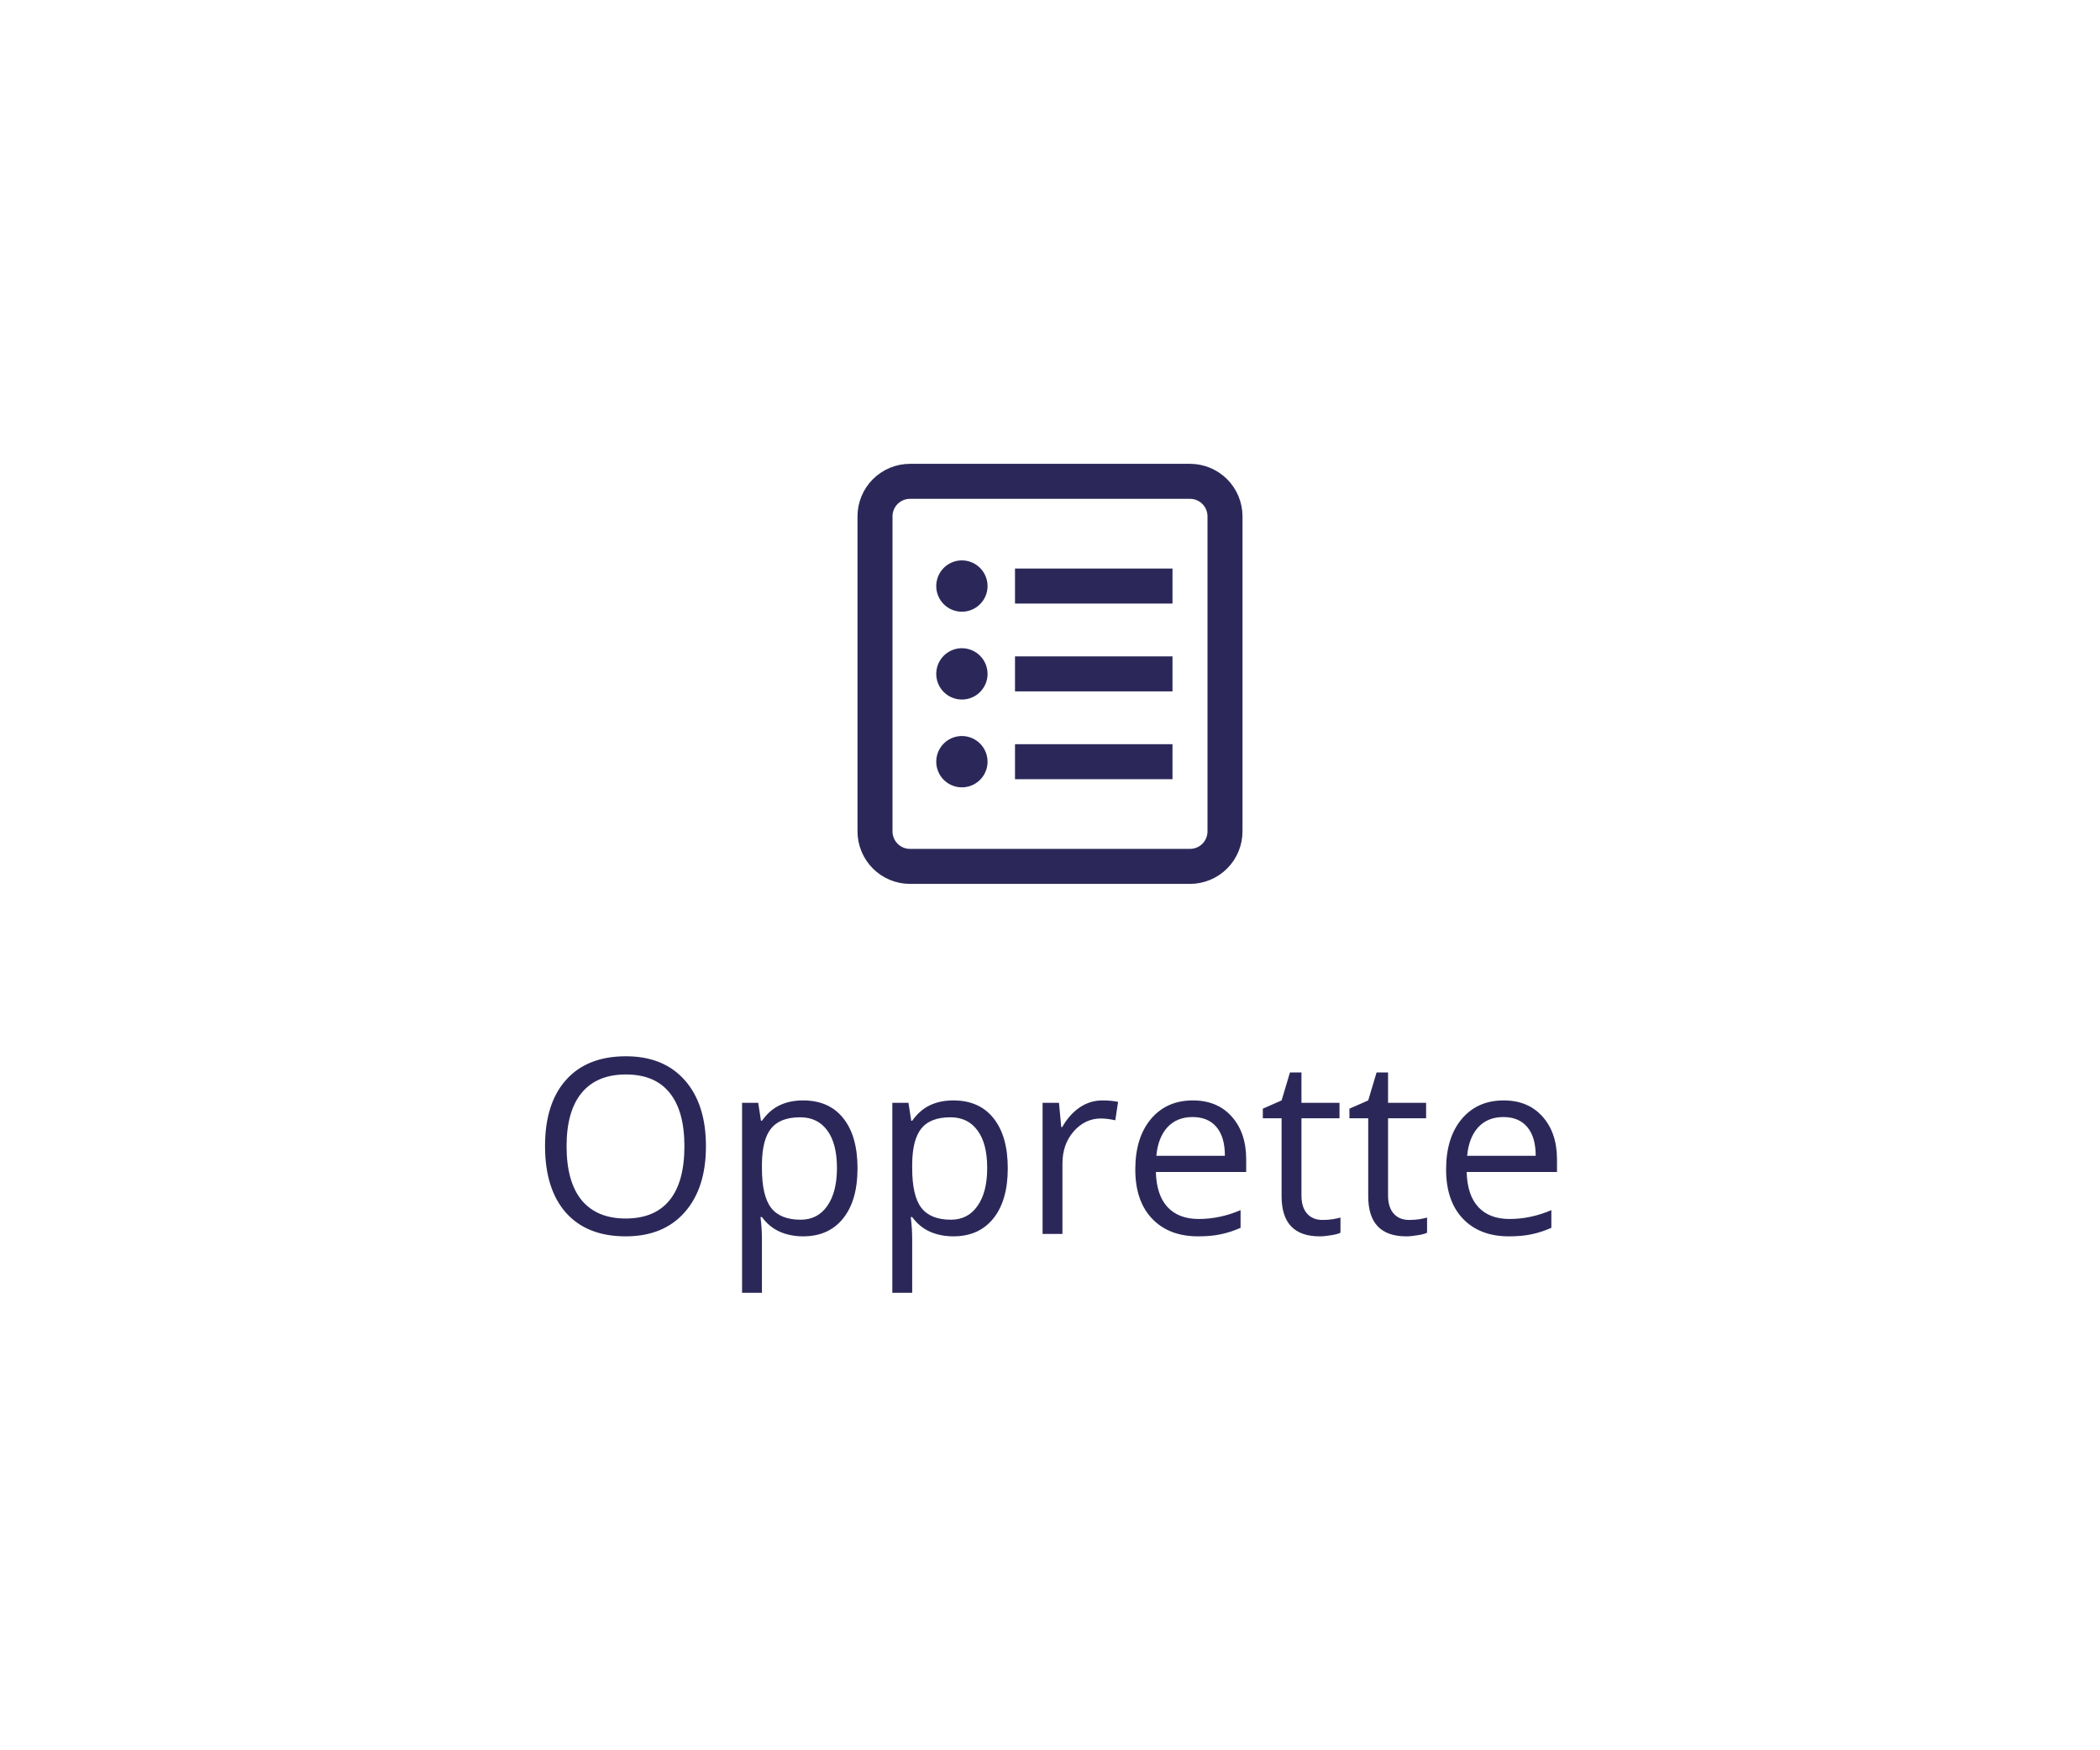 <svg width="120" height="100" viewBox="0 0 120 100" fill="none" xmlns="http://www.w3.org/2000/svg">
<path d="M68 49.5H52C51.47 49.5 50.961 49.289 50.586 48.914C50.211 48.539 50 48.03 50 47.5V29.5C50 28.97 50.211 28.461 50.586 28.086C50.961 27.711 51.47 27.5 52 27.5H68C68.53 27.5 69.039 27.711 69.414 28.086C69.789 28.461 70 28.97 70 29.5V47.5C70 48.03 69.789 48.539 69.414 48.914C69.039 49.289 68.53 49.5 68 49.5Z" stroke="#2B2859" stroke-width="2"/>
<path d="M54.966 42.052C54.676 42.052 54.393 42.138 54.151 42.299C53.91 42.46 53.723 42.689 53.612 42.957C53.501 43.225 53.472 43.52 53.528 43.804C53.585 44.088 53.724 44.35 53.929 44.555C54.134 44.76 54.396 44.899 54.68 44.956C54.964 45.012 55.259 44.983 55.527 44.872C55.795 44.761 56.024 44.574 56.185 44.332C56.346 44.091 56.432 43.808 56.432 43.518C56.431 43.129 56.277 42.757 56.002 42.482C55.727 42.207 55.355 42.053 54.966 42.052ZM58 42.518V44.518H67V42.518H58ZM54.966 37.035C54.676 37.035 54.392 37.121 54.151 37.282C53.91 37.443 53.722 37.672 53.611 37.94C53.501 38.208 53.472 38.503 53.528 38.787C53.585 39.072 53.725 39.333 53.93 39.538C54.135 39.743 54.396 39.883 54.681 39.939C54.965 39.995 55.26 39.966 55.528 39.855C55.796 39.744 56.025 39.556 56.185 39.315C56.346 39.074 56.432 38.79 56.432 38.5C56.431 38.111 56.276 37.739 56.002 37.465C55.727 37.19 55.355 37.035 54.966 37.035ZM58 37.5V39.5H67V37.5H58ZM54.966 32.017C54.676 32.017 54.393 32.103 54.151 32.264C53.91 32.425 53.723 32.654 53.612 32.922C53.501 33.19 53.472 33.485 53.528 33.769C53.585 34.053 53.724 34.315 53.929 34.52C54.134 34.725 54.396 34.864 54.68 34.921C54.964 34.977 55.259 34.948 55.527 34.837C55.795 34.726 56.024 34.538 56.185 34.297C56.346 34.056 56.432 33.773 56.432 33.483C56.431 33.094 56.277 32.722 56.002 32.447C55.727 32.172 55.355 32.017 54.966 32.017ZM58 32.483V34.483H67V32.483H58Z" fill="#2B2859"/>
<path d="M40.34 65.489C40.34 67.089 39.934 68.347 39.123 69.263C38.316 70.179 37.193 70.637 35.753 70.637C34.281 70.637 33.144 70.188 32.342 69.29C31.544 68.388 31.145 67.116 31.145 65.476C31.145 63.849 31.547 62.589 32.349 61.695C33.151 60.797 34.29 60.349 35.767 60.349C37.202 60.349 38.323 60.804 39.13 61.716C39.937 62.627 40.34 63.885 40.34 65.489ZM32.376 65.489C32.376 66.843 32.663 67.87 33.237 68.572C33.816 69.269 34.655 69.618 35.753 69.618C36.86 69.618 37.697 69.269 38.262 68.572C38.827 67.875 39.109 66.847 39.109 65.489C39.109 64.145 38.827 63.126 38.262 62.434C37.701 61.736 36.87 61.388 35.767 61.388C34.659 61.388 33.816 61.739 33.237 62.44C32.663 63.138 32.376 64.154 32.376 65.489ZM45.891 70.637C45.403 70.637 44.956 70.548 44.551 70.37C44.15 70.188 43.812 69.91 43.539 69.536H43.457C43.512 69.974 43.539 70.388 43.539 70.78V73.863H42.404V63.008H43.327L43.484 64.033H43.539C43.831 63.623 44.17 63.327 44.558 63.145C44.945 62.962 45.389 62.871 45.891 62.871C46.884 62.871 47.65 63.211 48.188 63.89C48.73 64.569 49.001 65.521 49.001 66.747C49.001 67.978 48.725 68.935 48.174 69.618C47.627 70.297 46.866 70.637 45.891 70.637ZM45.727 63.835C44.961 63.835 44.407 64.047 44.065 64.471C43.724 64.894 43.548 65.569 43.539 66.494V66.747C43.539 67.8 43.715 68.554 44.065 69.01C44.416 69.461 44.979 69.686 45.754 69.686C46.401 69.686 46.907 69.424 47.272 68.9C47.641 68.376 47.825 67.654 47.825 66.733C47.825 65.799 47.641 65.084 47.272 64.587C46.907 64.086 46.392 63.835 45.727 63.835ZM54.477 70.637C53.989 70.637 53.542 70.548 53.137 70.37C52.736 70.188 52.398 69.91 52.125 69.536H52.043C52.098 69.974 52.125 70.388 52.125 70.78V73.863H50.99V63.008H51.913L52.07 64.033H52.125C52.417 63.623 52.756 63.327 53.144 63.145C53.531 62.962 53.975 62.871 54.477 62.871C55.47 62.871 56.236 63.211 56.773 63.89C57.316 64.569 57.587 65.521 57.587 66.747C57.587 67.978 57.311 68.935 56.76 69.618C56.213 70.297 55.452 70.637 54.477 70.637ZM54.312 63.835C53.547 63.835 52.993 64.047 52.651 64.471C52.31 64.894 52.134 65.569 52.125 66.494V66.747C52.125 67.8 52.3 68.554 52.651 69.01C53.002 69.461 53.565 69.686 54.34 69.686C54.987 69.686 55.493 69.424 55.857 68.9C56.227 68.376 56.411 67.654 56.411 66.733C56.411 65.799 56.227 65.084 55.857 64.587C55.493 64.086 54.978 63.835 54.312 63.835ZM62.994 62.871C63.327 62.871 63.625 62.898 63.89 62.953L63.732 64.006C63.422 63.938 63.149 63.903 62.912 63.903C62.306 63.903 61.786 64.149 61.353 64.642C60.925 65.134 60.711 65.747 60.711 66.481V70.5H59.576V63.008H60.513L60.643 64.395H60.697C60.975 63.908 61.31 63.532 61.702 63.268C62.094 63.003 62.525 62.871 62.994 62.871ZM68.456 70.637C67.349 70.637 66.474 70.299 65.831 69.625C65.193 68.951 64.874 68.014 64.874 66.815C64.874 65.608 65.17 64.648 65.763 63.938C66.36 63.227 67.159 62.871 68.162 62.871C69.101 62.871 69.844 63.181 70.391 63.801C70.938 64.416 71.211 65.23 71.211 66.241V66.959H66.05C66.073 67.838 66.294 68.506 66.713 68.962C67.137 69.418 67.731 69.645 68.497 69.645C69.304 69.645 70.101 69.477 70.89 69.14V70.151C70.489 70.325 70.108 70.448 69.748 70.52C69.393 70.598 68.962 70.637 68.456 70.637ZM68.148 63.821C67.547 63.821 67.066 64.017 66.706 64.409C66.351 64.801 66.141 65.343 66.077 66.036H69.994C69.994 65.321 69.835 64.774 69.516 64.395C69.197 64.013 68.741 63.821 68.148 63.821ZM75.572 69.7C75.773 69.7 75.966 69.686 76.153 69.659C76.34 69.627 76.488 69.595 76.598 69.564V70.432C76.475 70.491 76.292 70.539 76.051 70.575C75.814 70.616 75.6 70.637 75.408 70.637C73.959 70.637 73.234 69.873 73.234 68.347V63.89H72.161V63.343L73.234 62.871L73.713 61.272H74.369V63.008H76.543V63.89H74.369V68.299C74.369 68.75 74.476 69.096 74.69 69.338C74.905 69.579 75.199 69.7 75.572 69.7ZM80.522 69.7C80.722 69.7 80.916 69.686 81.103 69.659C81.289 69.627 81.438 69.595 81.547 69.564V70.432C81.424 70.491 81.242 70.539 81 70.575C80.763 70.616 80.549 70.637 80.357 70.637C78.908 70.637 78.184 69.873 78.184 68.347V63.89H77.11V63.343L78.184 62.871L78.662 61.272H79.318V63.008H81.492V63.89H79.318V68.299C79.318 68.75 79.425 69.096 79.64 69.338C79.854 69.579 80.148 69.7 80.522 69.7ZM86.216 70.637C85.108 70.637 84.233 70.299 83.591 69.625C82.953 68.951 82.634 68.014 82.634 66.815C82.634 65.608 82.93 64.648 83.522 63.938C84.12 63.227 84.919 62.871 85.922 62.871C86.861 62.871 87.603 63.181 88.15 63.801C88.697 64.416 88.971 65.23 88.971 66.241V66.959H83.81C83.832 67.838 84.053 68.506 84.473 68.962C84.897 69.418 85.491 69.645 86.257 69.645C87.064 69.645 87.861 69.477 88.649 69.14V70.151C88.248 70.325 87.868 70.448 87.508 70.52C87.152 70.598 86.722 70.637 86.216 70.637ZM85.908 63.821C85.307 63.821 84.826 64.017 84.466 64.409C84.11 64.801 83.901 65.343 83.837 66.036H87.754C87.754 65.321 87.594 64.774 87.275 64.395C86.956 64.013 86.501 63.821 85.908 63.821Z" fill="#2B2859"/>
</svg>
